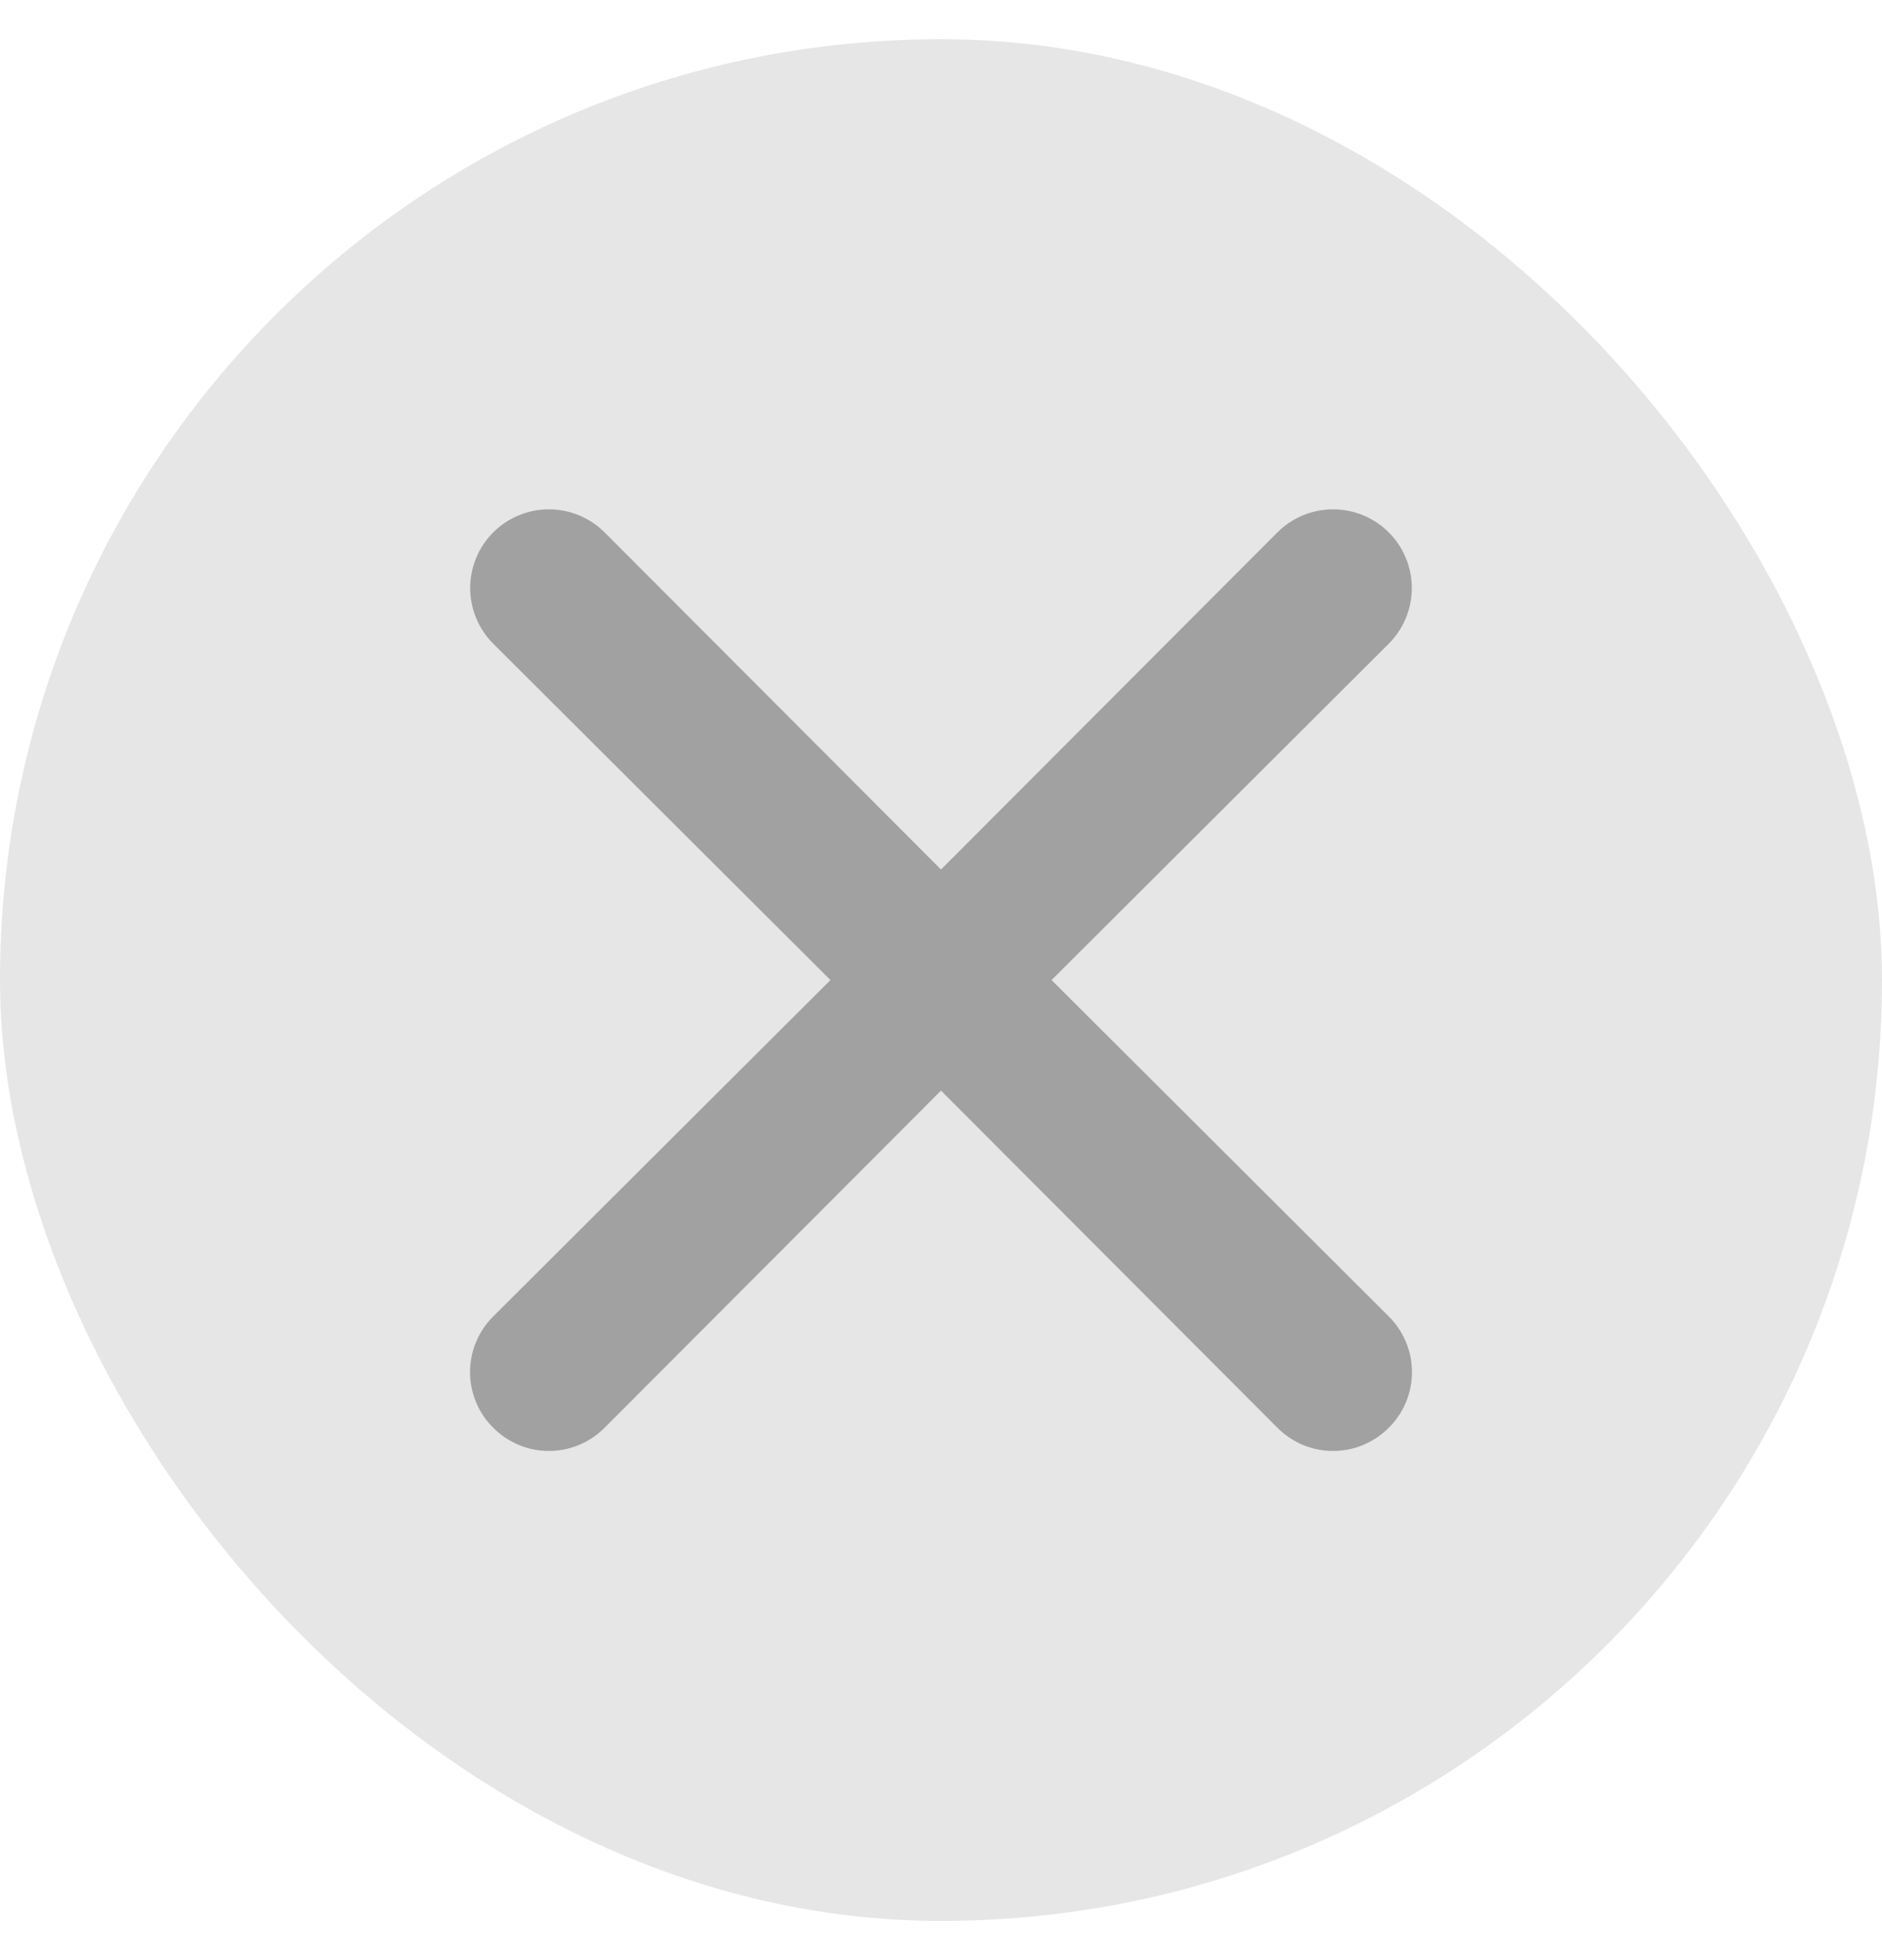 <svg width="24" height="25" viewBox="0 0 24 25" fill="none" xmlns="http://www.w3.org/2000/svg">
<rect y="0.5" width="24" height="24" rx="12" fill="black" fill-opacity="0.1"/>
<path d="M13.41 12.5L17.71 8.21C17.898 8.022 18.004 7.766 18.004 7.5C18.004 7.234 17.898 6.978 17.71 6.79C17.522 6.602 17.266 6.496 17 6.496C16.734 6.496 16.478 6.602 16.29 6.79L12 11.09L7.71 6.79C7.522 6.602 7.266 6.496 7 6.496C6.734 6.496 6.478 6.602 6.29 6.79C6.102 6.978 5.996 7.234 5.996 7.5C5.996 7.766 6.102 8.022 6.29 8.21L10.59 12.5L6.29 16.79C6.196 16.883 6.122 16.994 6.071 17.116C6.02 17.238 5.994 17.368 5.994 17.5C5.994 17.632 6.02 17.763 6.071 17.885C6.122 18.007 6.196 18.117 6.29 18.21C6.383 18.304 6.494 18.378 6.615 18.429C6.737 18.48 6.868 18.506 7 18.506C7.132 18.506 7.263 18.48 7.385 18.429C7.506 18.378 7.617 18.304 7.71 18.21L12 13.91L16.29 18.21C16.383 18.304 16.494 18.378 16.615 18.429C16.737 18.48 16.868 18.506 17 18.506C17.132 18.506 17.263 18.48 17.384 18.429C17.506 18.378 17.617 18.304 17.71 18.21C17.804 18.117 17.878 18.007 17.929 17.885C17.98 17.763 18.006 17.632 18.006 17.5C18.006 17.368 17.98 17.238 17.929 17.116C17.878 16.994 17.804 16.883 17.71 16.79L13.41 12.5Z" fill="black" fill-opacity="0.3"/>
</svg>

